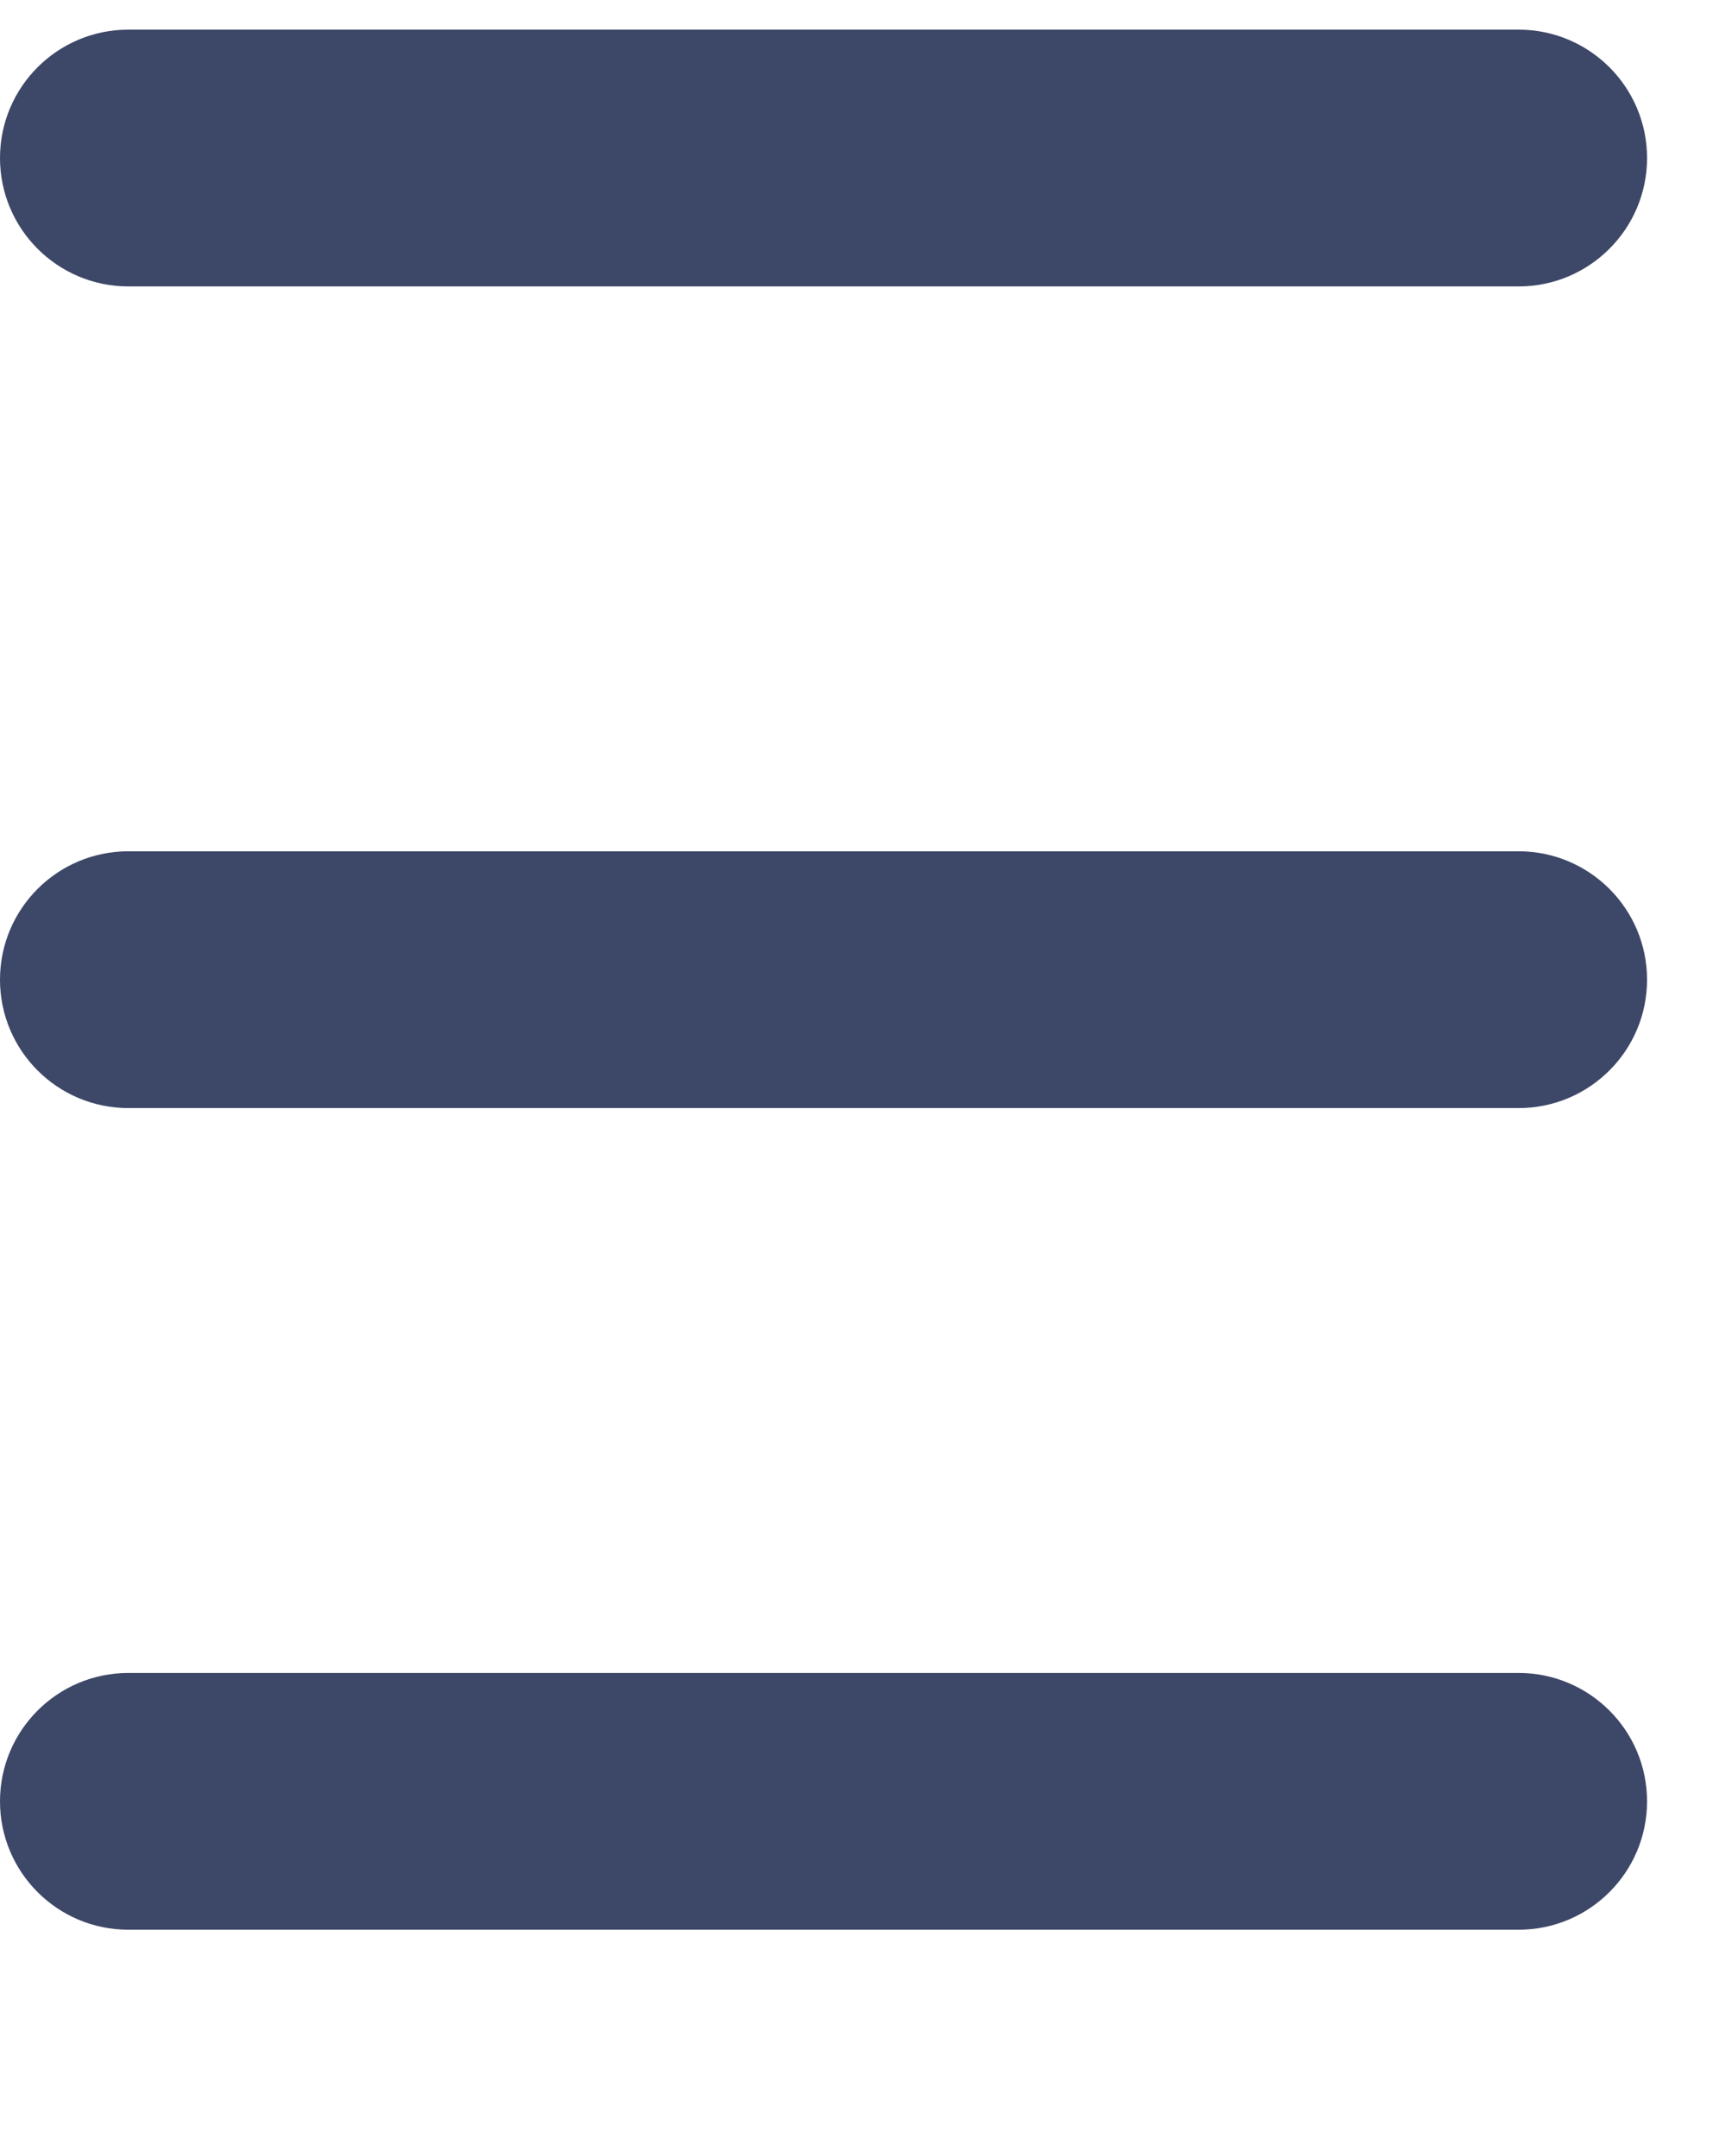 <svg width="16" height="20" viewBox="0 0 16 20" fill="none" xmlns="http://www.w3.org/2000/svg">
<path fill-rule="evenodd" clip-rule="evenodd" d="M0 1.466C0 0.808 0.533 0.275 1.191 0.275H14.086C14.743 0.275 15.277 0.808 15.277 1.466C15.277 2.123 14.743 2.657 14.086 2.657H1.191C0.533 2.657 0 2.123 0 1.466ZM0 9.088C0 8.43 0.533 7.897 1.191 7.897H14.086C14.743 7.897 15.277 8.43 15.277 9.088C15.277 9.746 14.743 10.279 14.086 10.279H1.191C0.533 10.279 0 9.746 0 9.088ZM1.191 15.519C0.533 15.519 0 16.052 0 16.71C0 17.368 0.533 17.901 1.191 17.901H14.086C14.743 17.901 15.277 17.368 15.277 16.71C15.277 16.052 14.743 15.519 14.086 15.519H1.191Z" fill="#3D4767"/>
</svg>
